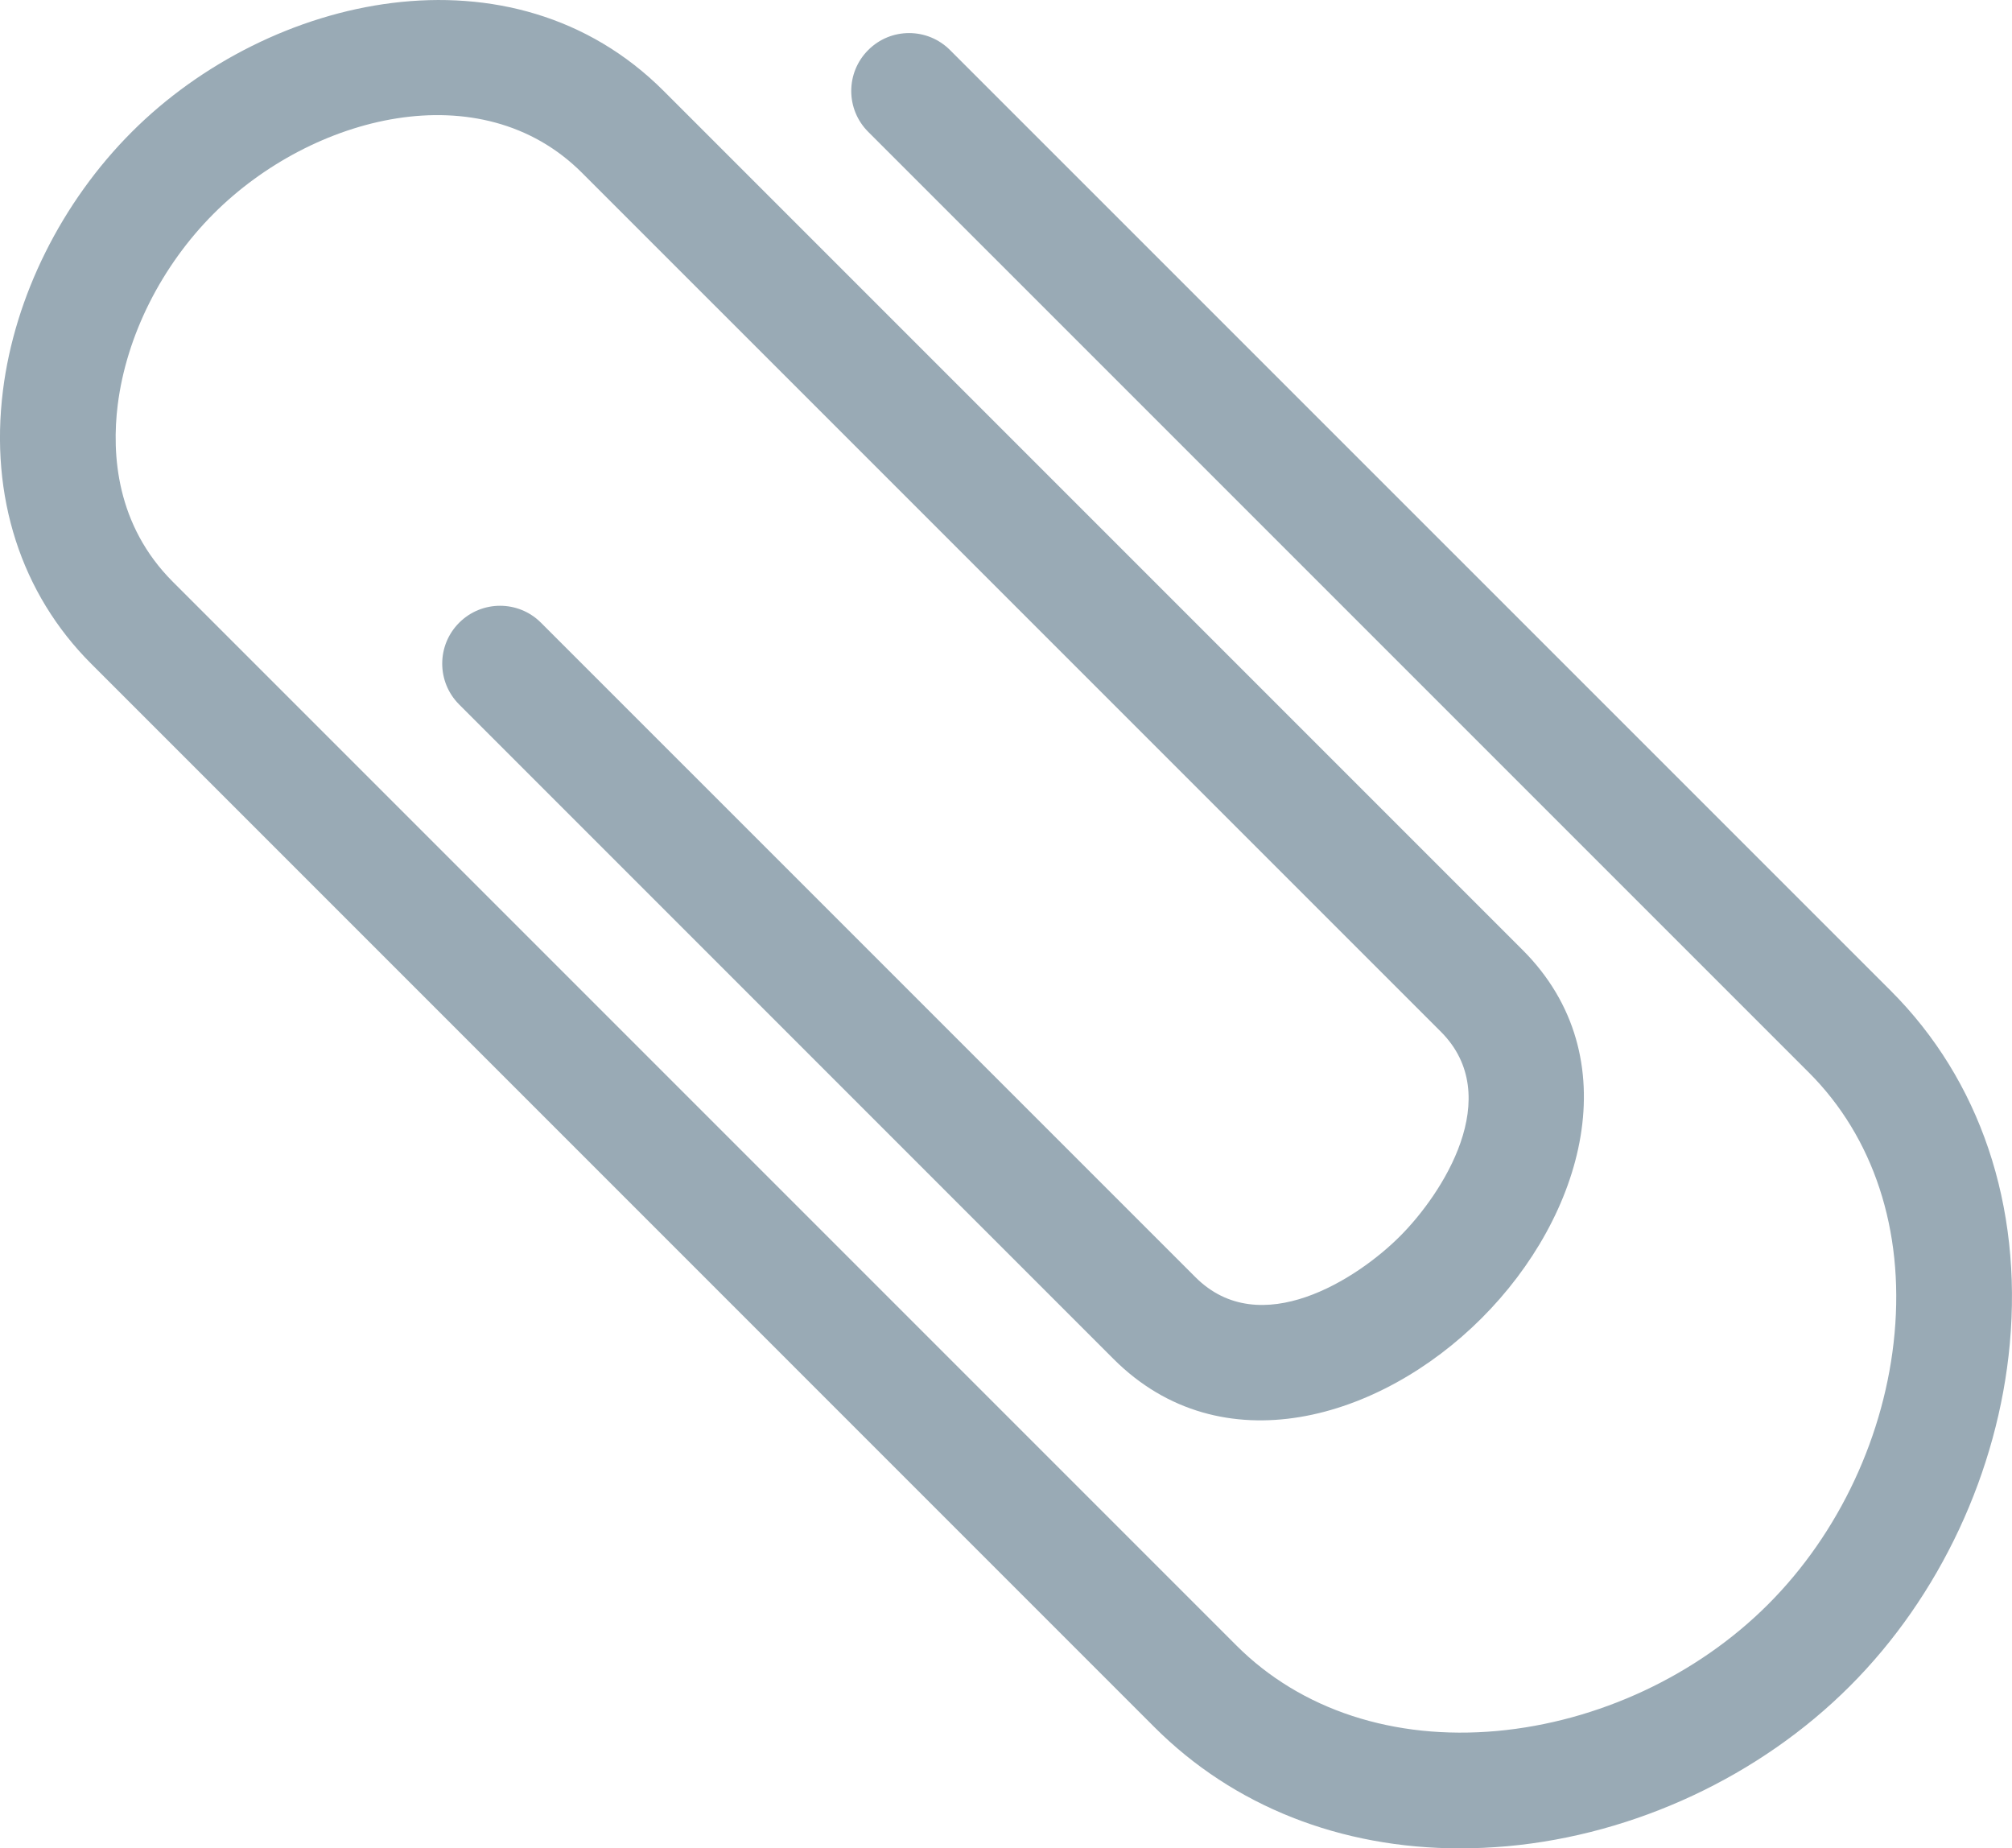 <?xml version="1.0" encoding="UTF-8" standalone="no"?>
<svg
   xmlns:dc="http://purl.org/dc/elements/1.1/"
   xmlns:cc="http://creativecommons.org/ns#"
   xmlns:rdf="http://www.w3.org/1999/02/22-rdf-syntax-ns#"
   xmlns:svg="http://www.w3.org/2000/svg"
   xmlns="http://www.w3.org/2000/svg"
   xmlns:sodipodi="http://sodipodi.sourceforge.net/DTD/sodipodi-0.dtd"
   xmlns:inkscape="http://www.inkscape.org/namespaces/inkscape"
   viewBox="0 0 34.782 31.95"
   id="svg2"
   version="1.1"
   inkscape:version="0.91 r13725"
   sodipodi:docname="1f4ce.svg"
   width="34.782"
   height="31.95">
  <defs
     id="defs8" />
  <sodipodi:namedview
     pagecolor="#ffffff"
     bordercolor="#666666"
     borderopacity="1"
     objecttolerance="10"
     gridtolerance="10"
     guidetolerance="10"
     inkscape:pageopacity="0"
     inkscape:pageshadow="2"
     inkscape:window-width="640"
     inkscape:window-height="480"
     id="namedview6"
     showgrid="false"
     inkscape:zoom="6.5555556"
     inkscape:cx="17.390413"
     inkscape:cy="15.975"
     inkscape:window-x="0"
     inkscape:window-y="0"
     inkscape:window-maximized="0"
     inkscape:current-layer="svg2" />
  <path
     d="m 34.744,23.229 c 0.217,-2.391 -0.513,-4.558 -2.057,-6.102 l -16.264,-16.262 c -0.391,-0.391 -1.024,-0.391 -1.414,0 -0.391,0.391 -0.391,1.024 0,1.414 l 16.264,16.263 c 1.116,1.117 1.642,2.717 1.479,4.506 -0.159,1.748 -0.957,3.456 -2.188,4.686 -1.23,1.23 -2.938,2.027 -4.685,2.187 -1.781,0.161 -3.39,-0.362 -4.506,-1.479 l -18.385,-18.385 c -0.98,-0.98 -1.059,-2.204 -0.953,-3.058 0.15,-1.196 0.755,-2.401 1.66,-3.307 1.7,-1.7 4.616,-2.453 6.364,-0.707 l 14.85,14.849 c 1.119,1.12 0.026,2.803 -0.708,3.536 -0.733,0.735 -2.417,1.826 -3.535,0.707 l -11.314,-11.313 c -0.391,-0.391 -1.024,-0.39 -1.414,0 -0.391,0.391 -0.391,1.023 0,1.414 l 11.313,11.314 c 1.859,1.858 4.608,1.05 6.363,-0.707 1.758,-1.757 2.565,-4.507 0.708,-6.364 l -14.849,-14.849 c -2.62,-2.62 -6.812,-1.673 -9.192,0.706 -1.214,1.214 -2.027,2.844 -2.23,4.472 -0.229,1.833 0.312,3.509 1.523,4.721 l 18.384,18.385 c 1.365,1.365 3.218,2.094 5.281,2.094 0.27,0 0.544,-0.013 0.82,-0.037 2.206,-0.201 4.362,-1.209 5.918,-2.765 1.558,-1.556 2.565,-3.713 2.767,-5.919 z"
     id="path4"
     inkscape:connector-curvature="0"
     style="fill:#99aab5" />
</svg>
